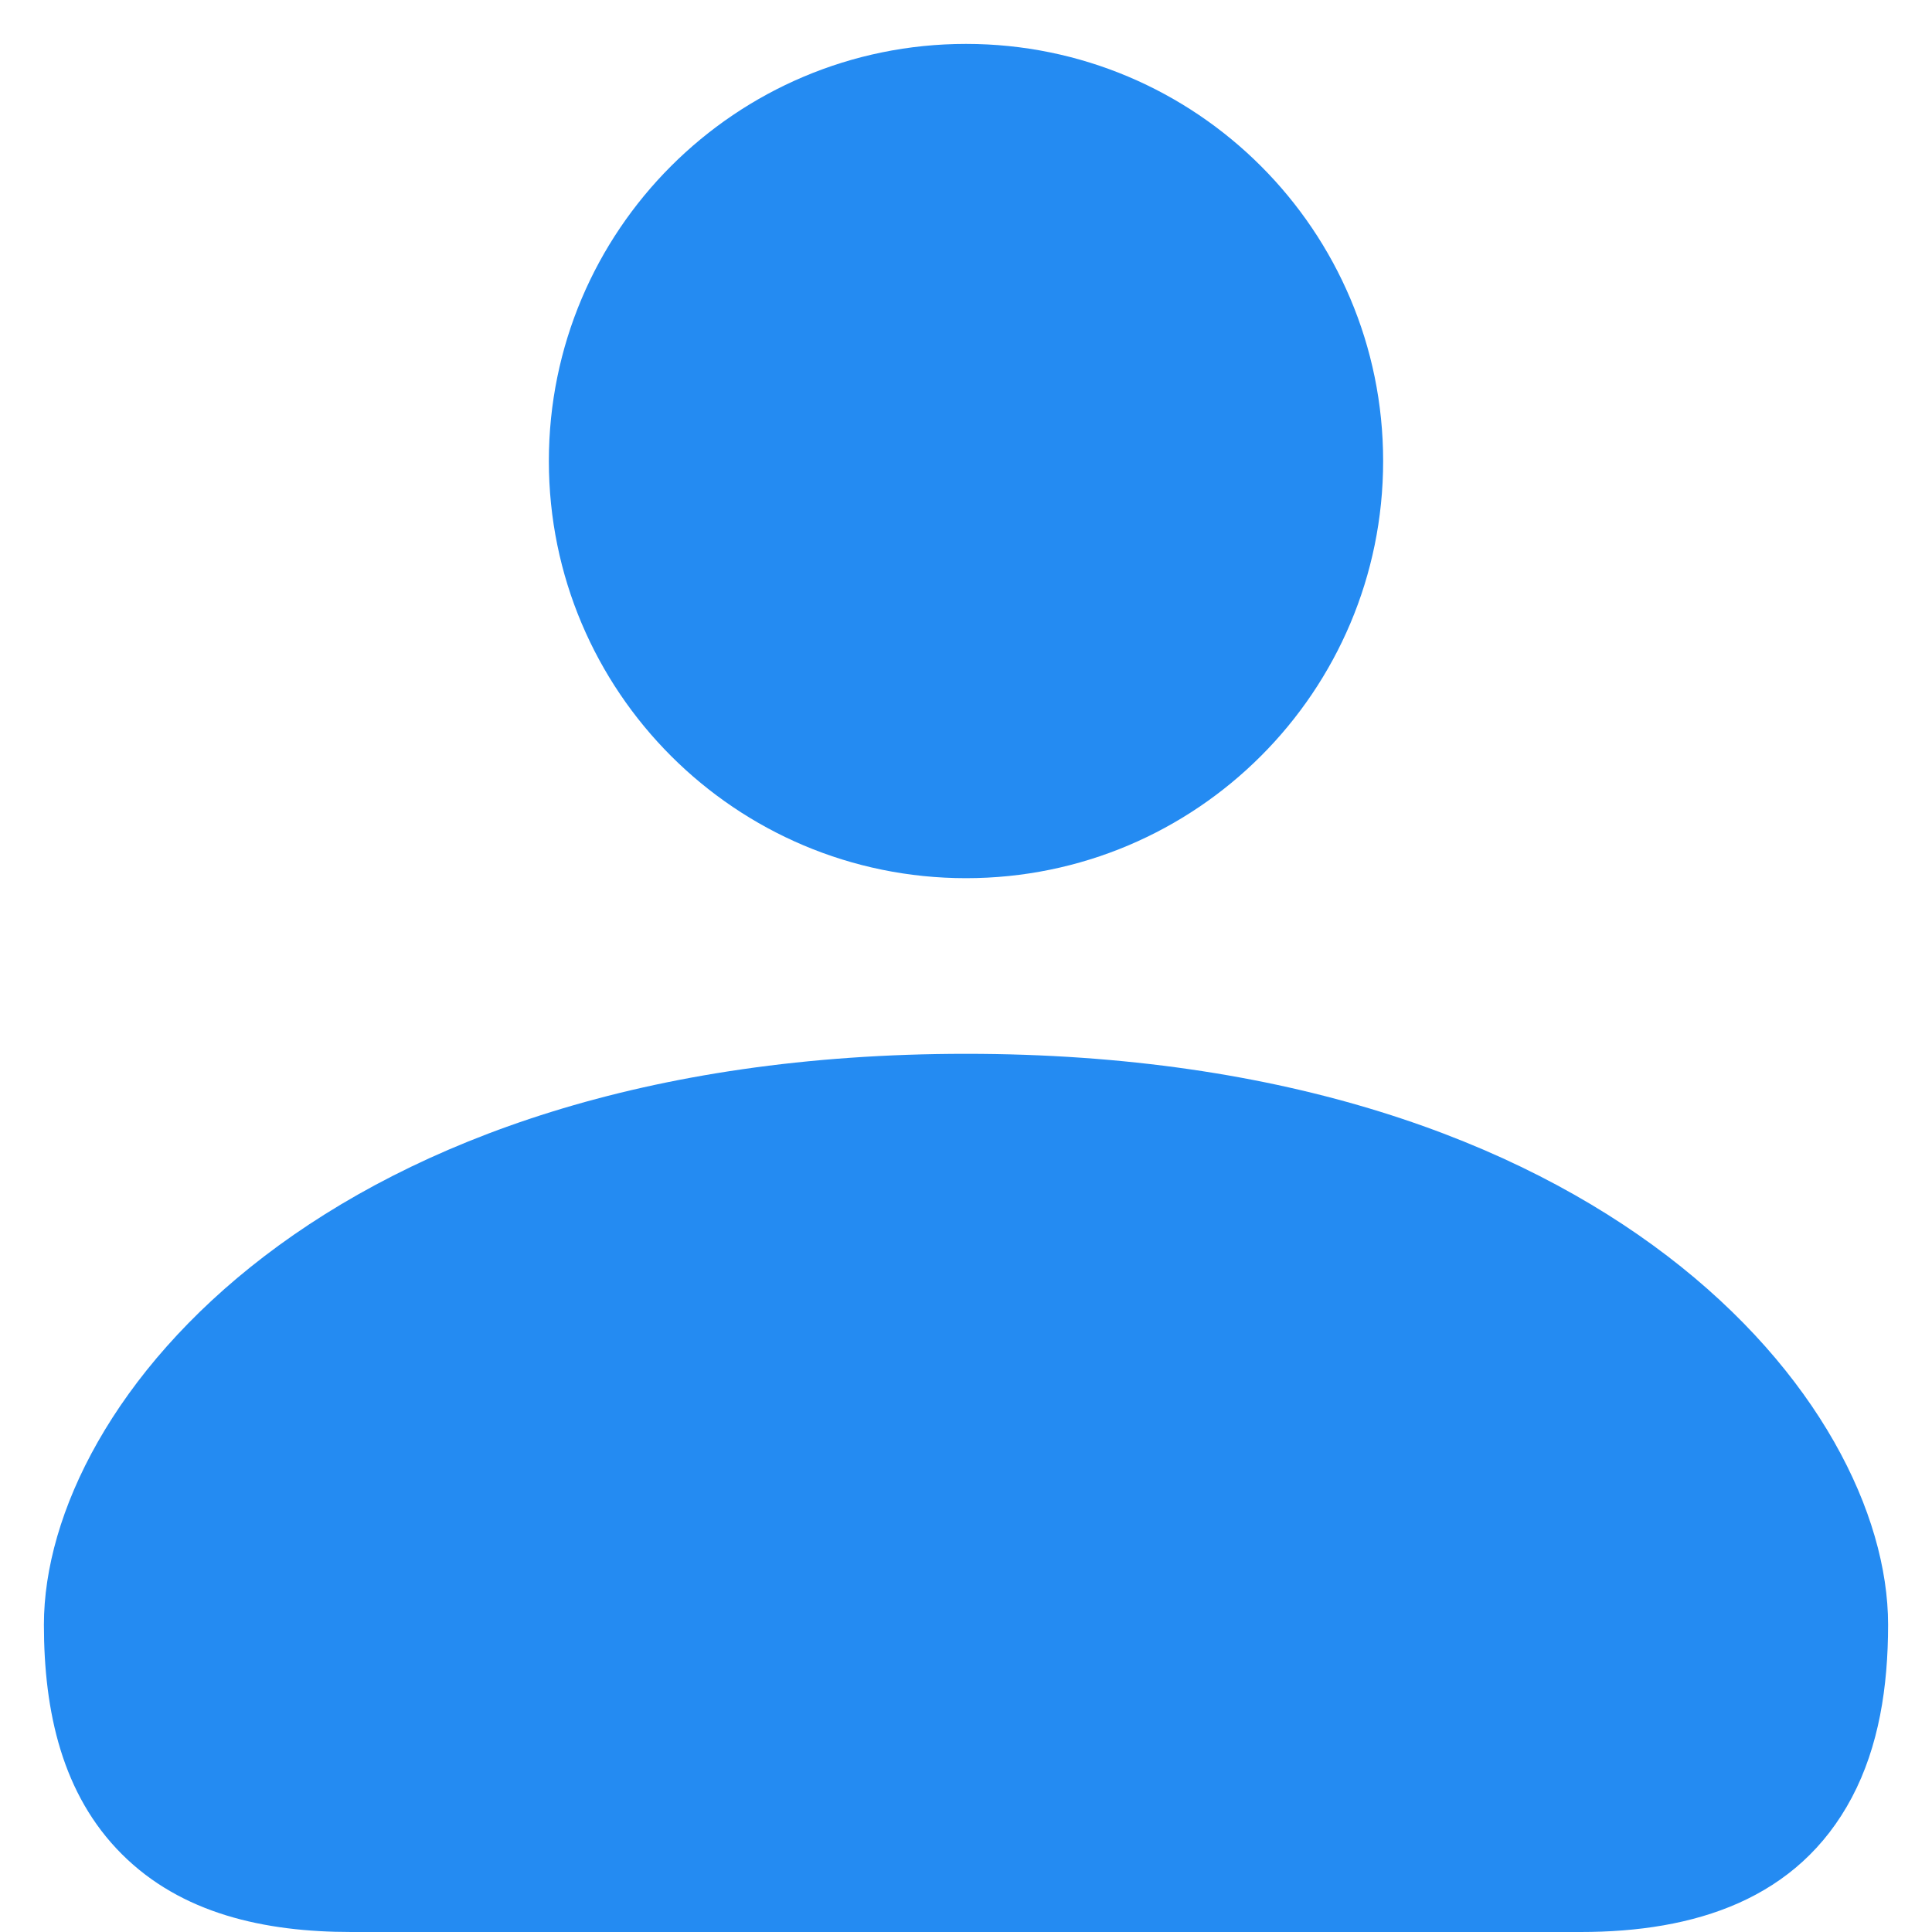<svg width="22" height="22" viewBox="0 0 22 22" fill="none" xmlns="http://www.w3.org/2000/svg">
<path id="Shape" fill-rule="evenodd" clip-rule="evenodd" d="M11 0.5C8.377 0.5 6.25 2.627 6.25 5.25C6.25 7.873 8.377 10 11 10C13.623 10 15.75 7.873 15.75 5.25C15.75 2.627 13.623 0.5 11 0.5ZM11 12C3.705 12 0.5 15.971 0.5 18.5C0.5 19.491 0.708 20.435 1.387 21.113C2.065 21.791 3.009 22 4 22H18C19.293 22 20.472 21.632 21.088 20.467C21.394 19.888 21.5 19.211 21.5 18.5C21.5 15.971 18.295 12 11 12Z" fill="#248BF2"/>
</svg>
